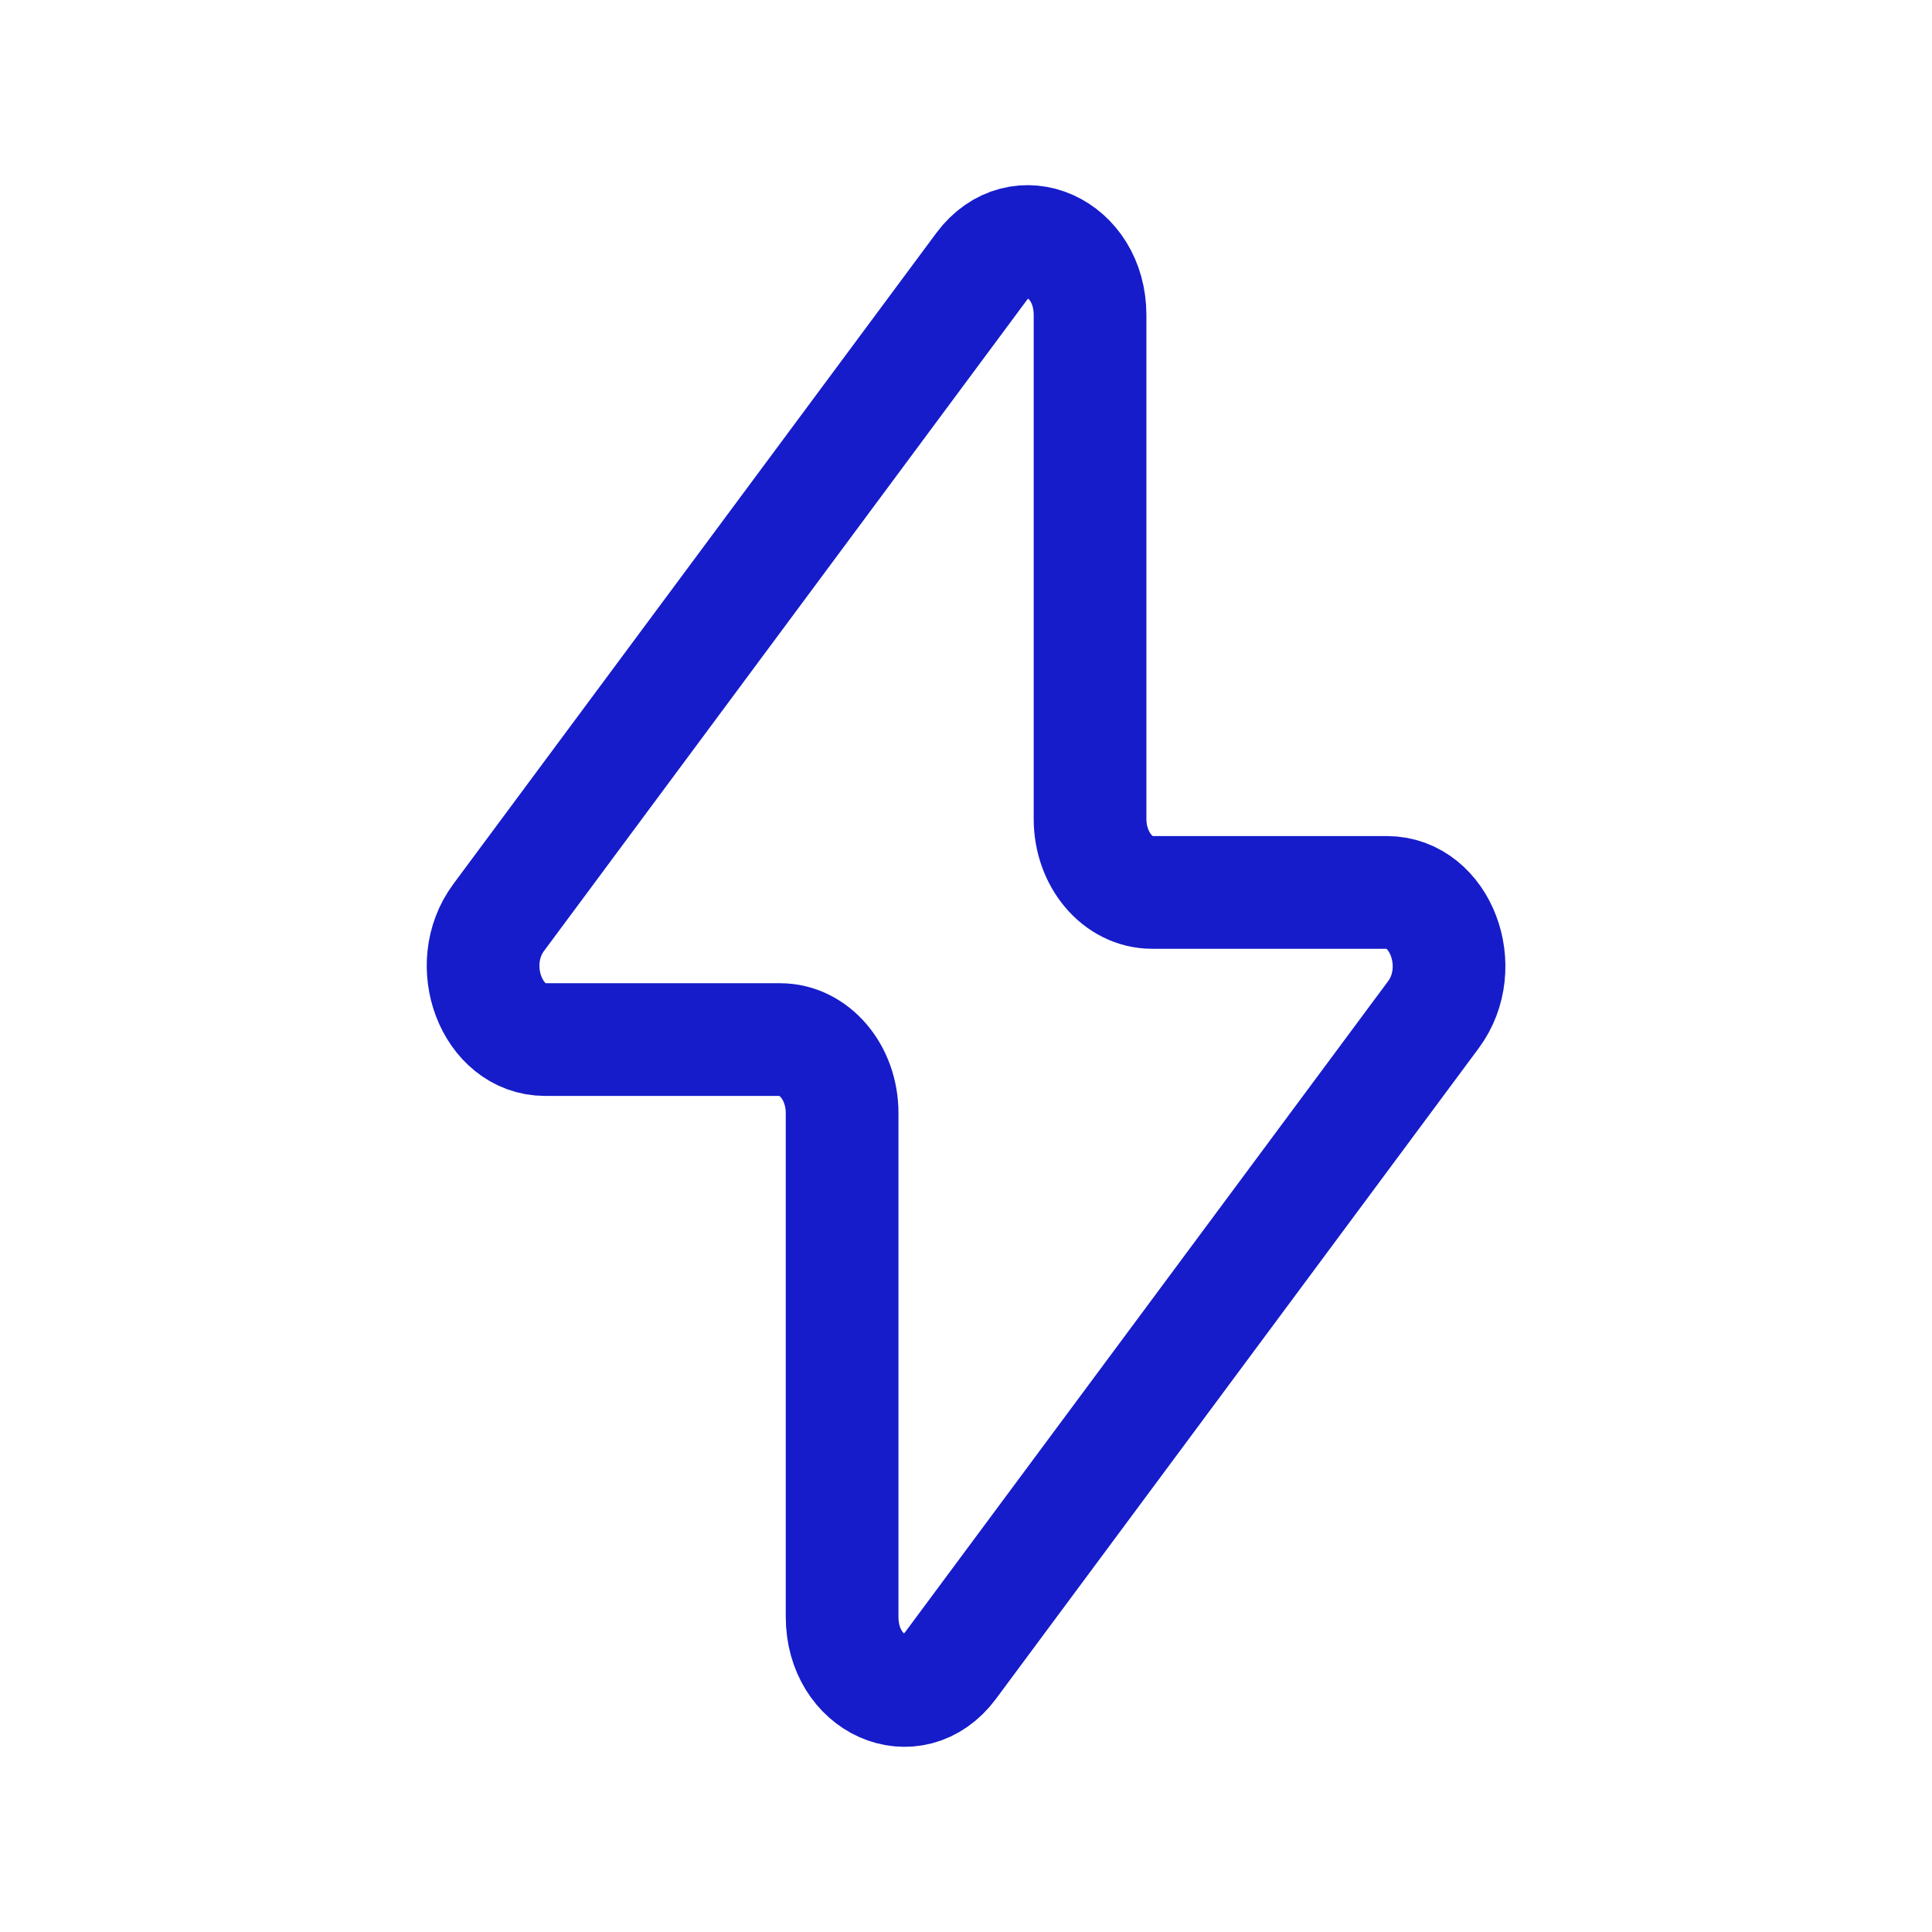 <svg width="24" height="24" viewBox="0 0 24 24" fill="none" xmlns="http://www.w3.org/2000/svg">
<path d="M6.195 11.397L12.193 3.312C12.663 2.68 13.541 3.073 13.541 3.915V10.173C13.541 10.678 13.886 11.086 14.311 11.086H17.229C17.892 11.086 18.245 12.013 17.807 12.604L11.809 20.688C11.339 21.32 10.461 20.927 10.461 20.085V13.827C10.461 13.322 10.116 12.914 9.691 12.914H6.772C6.109 12.914 5.757 11.987 6.195 11.397Z" stroke="#161CCA" stroke-width="1.4" stroke-linecap="round" stroke-linejoin="round"/>
</svg>
